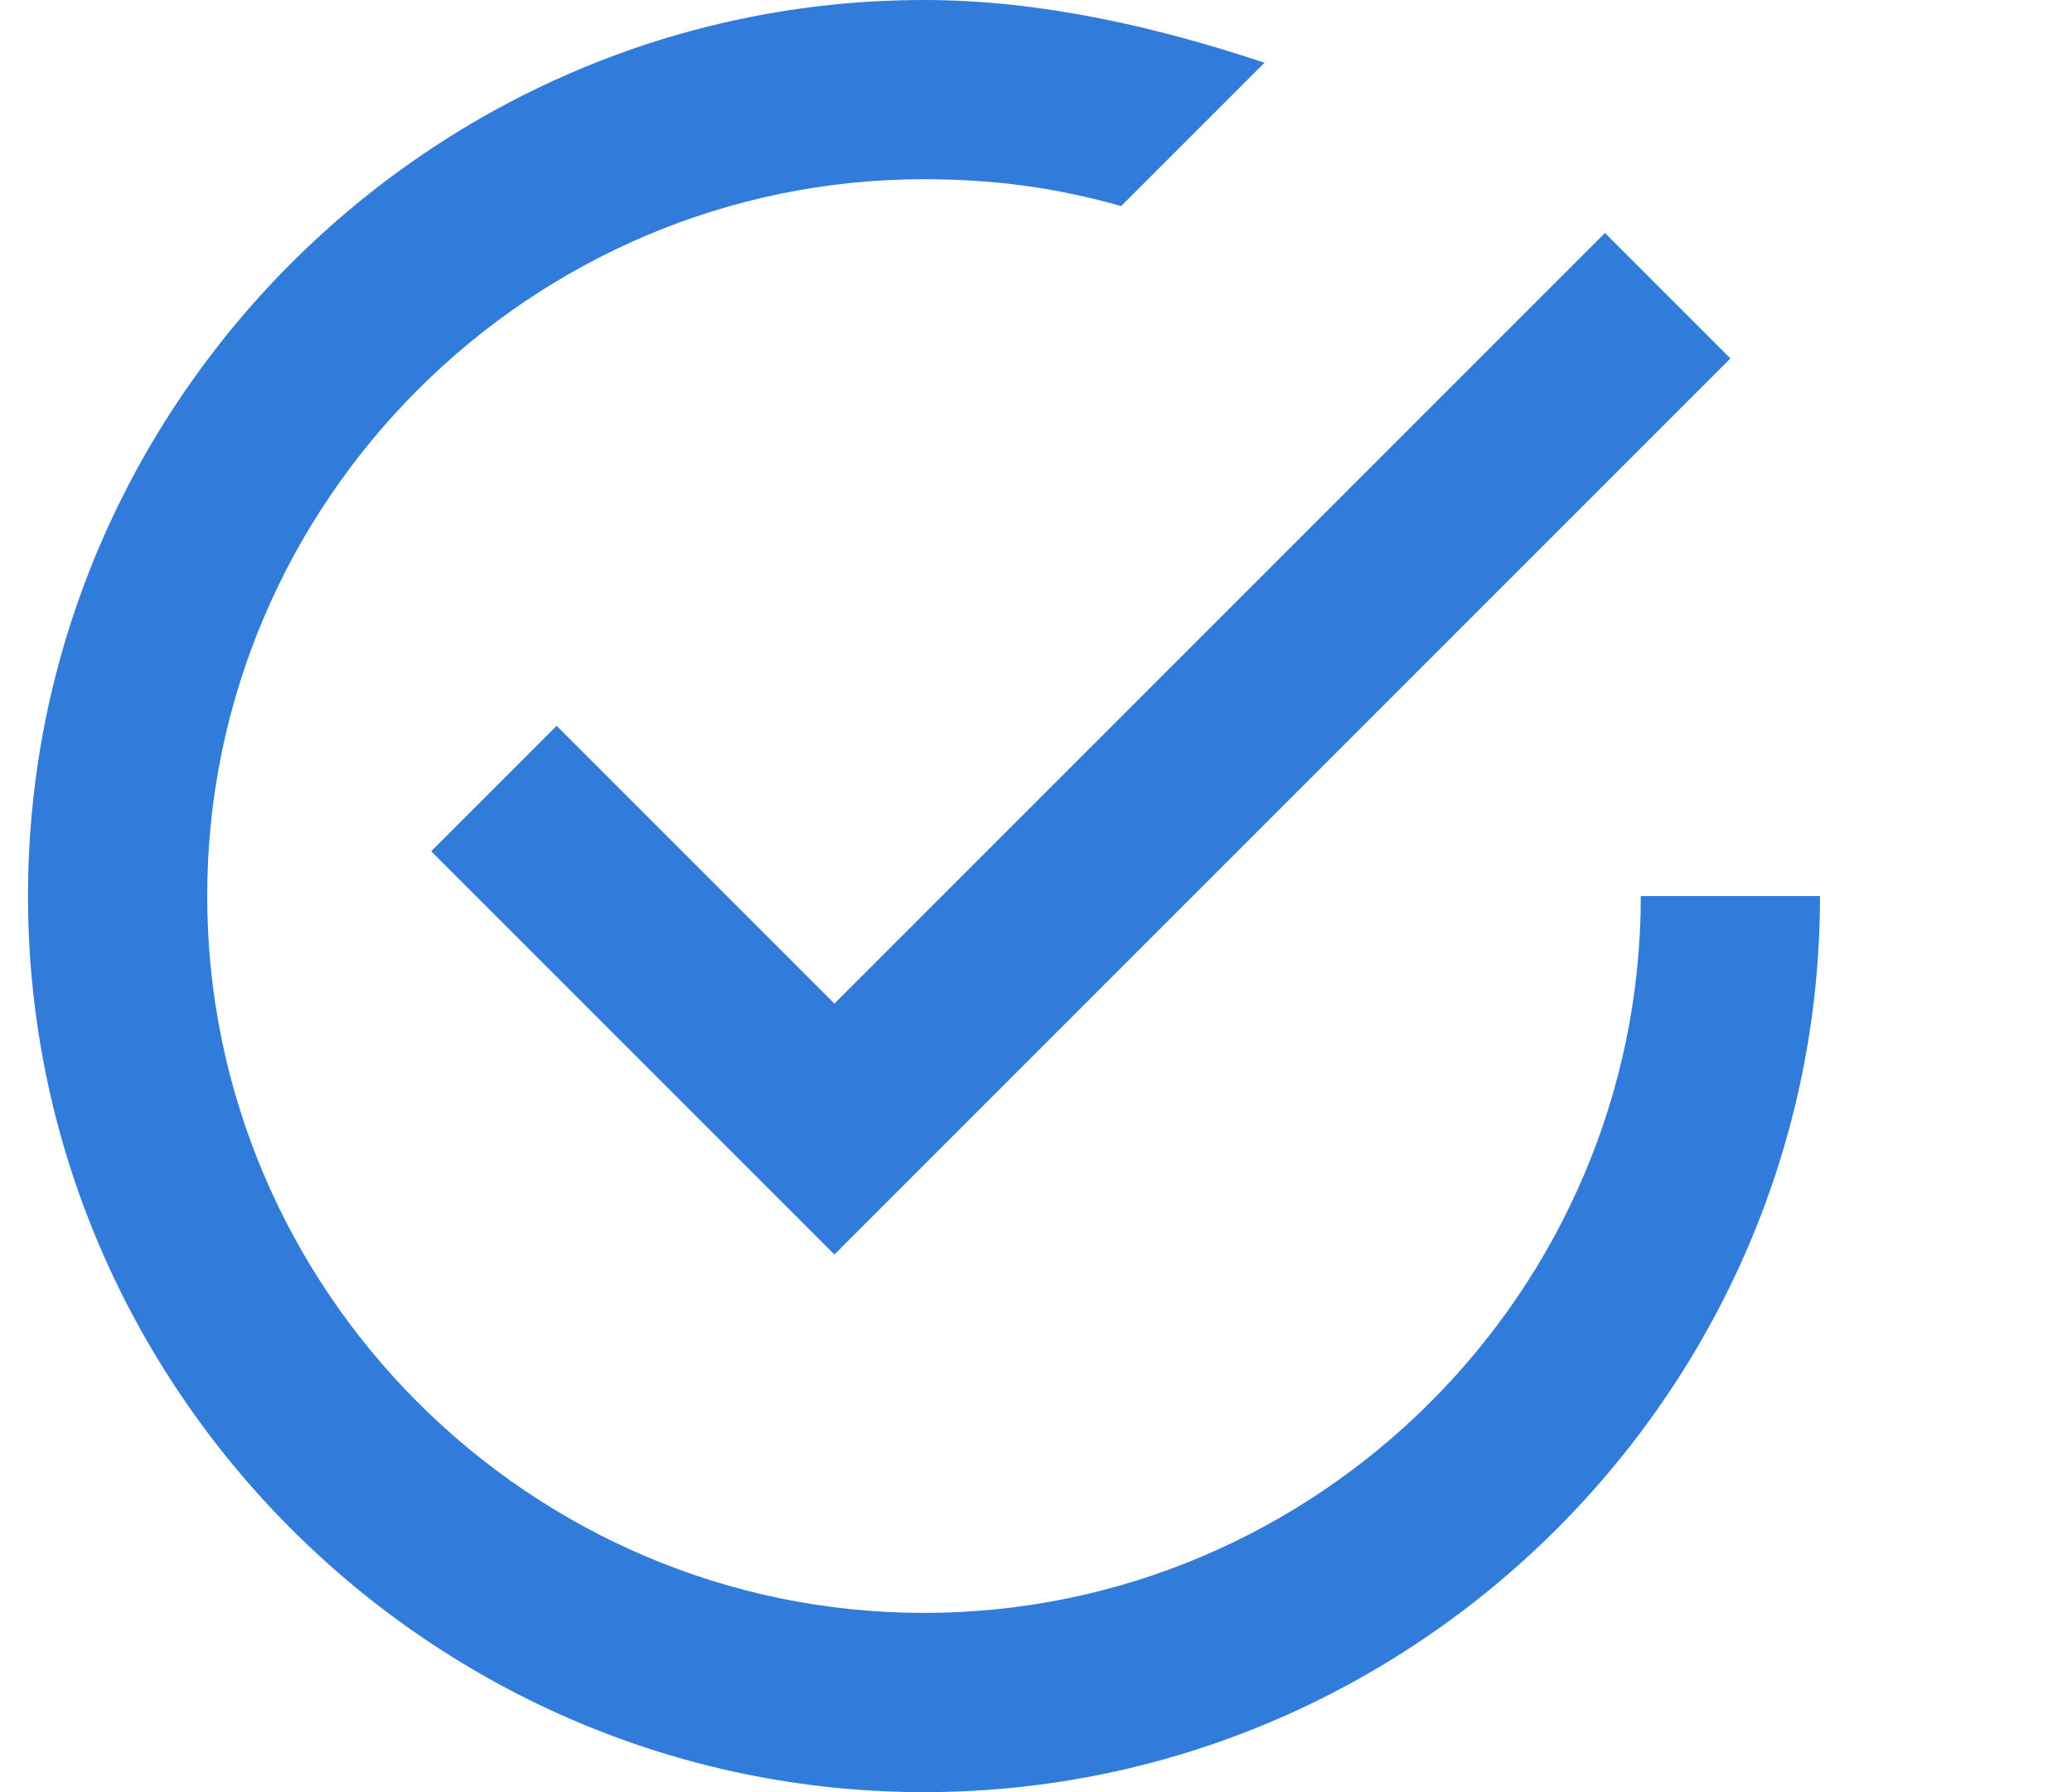 <svg xmlns="http://www.w3.org/2000/svg" width="18.5" height="16" viewBox="0 0 16 16">
    <path fill="#317BDA" fill-rule="evenodd" d="M2.6 7.6l3.6 3.6 8-8-1.12-1.12L6.2 8.96 3.72 6.48 2.6 7.6zm10.8.4c0 3.52-2.88 6.4-6.4 6.4C3.48 14.4.6 11.52.6 8 .6 4.48 3.48 1.6 7 1.6c.64 0 1.2.08 1.76.24L10.04.56C9.08.24 8.04 0 7 0 2.6 0-1 3.6-1 8s3.6 8 8 8 8-3.6 8-8h-1.6z" />
</svg>